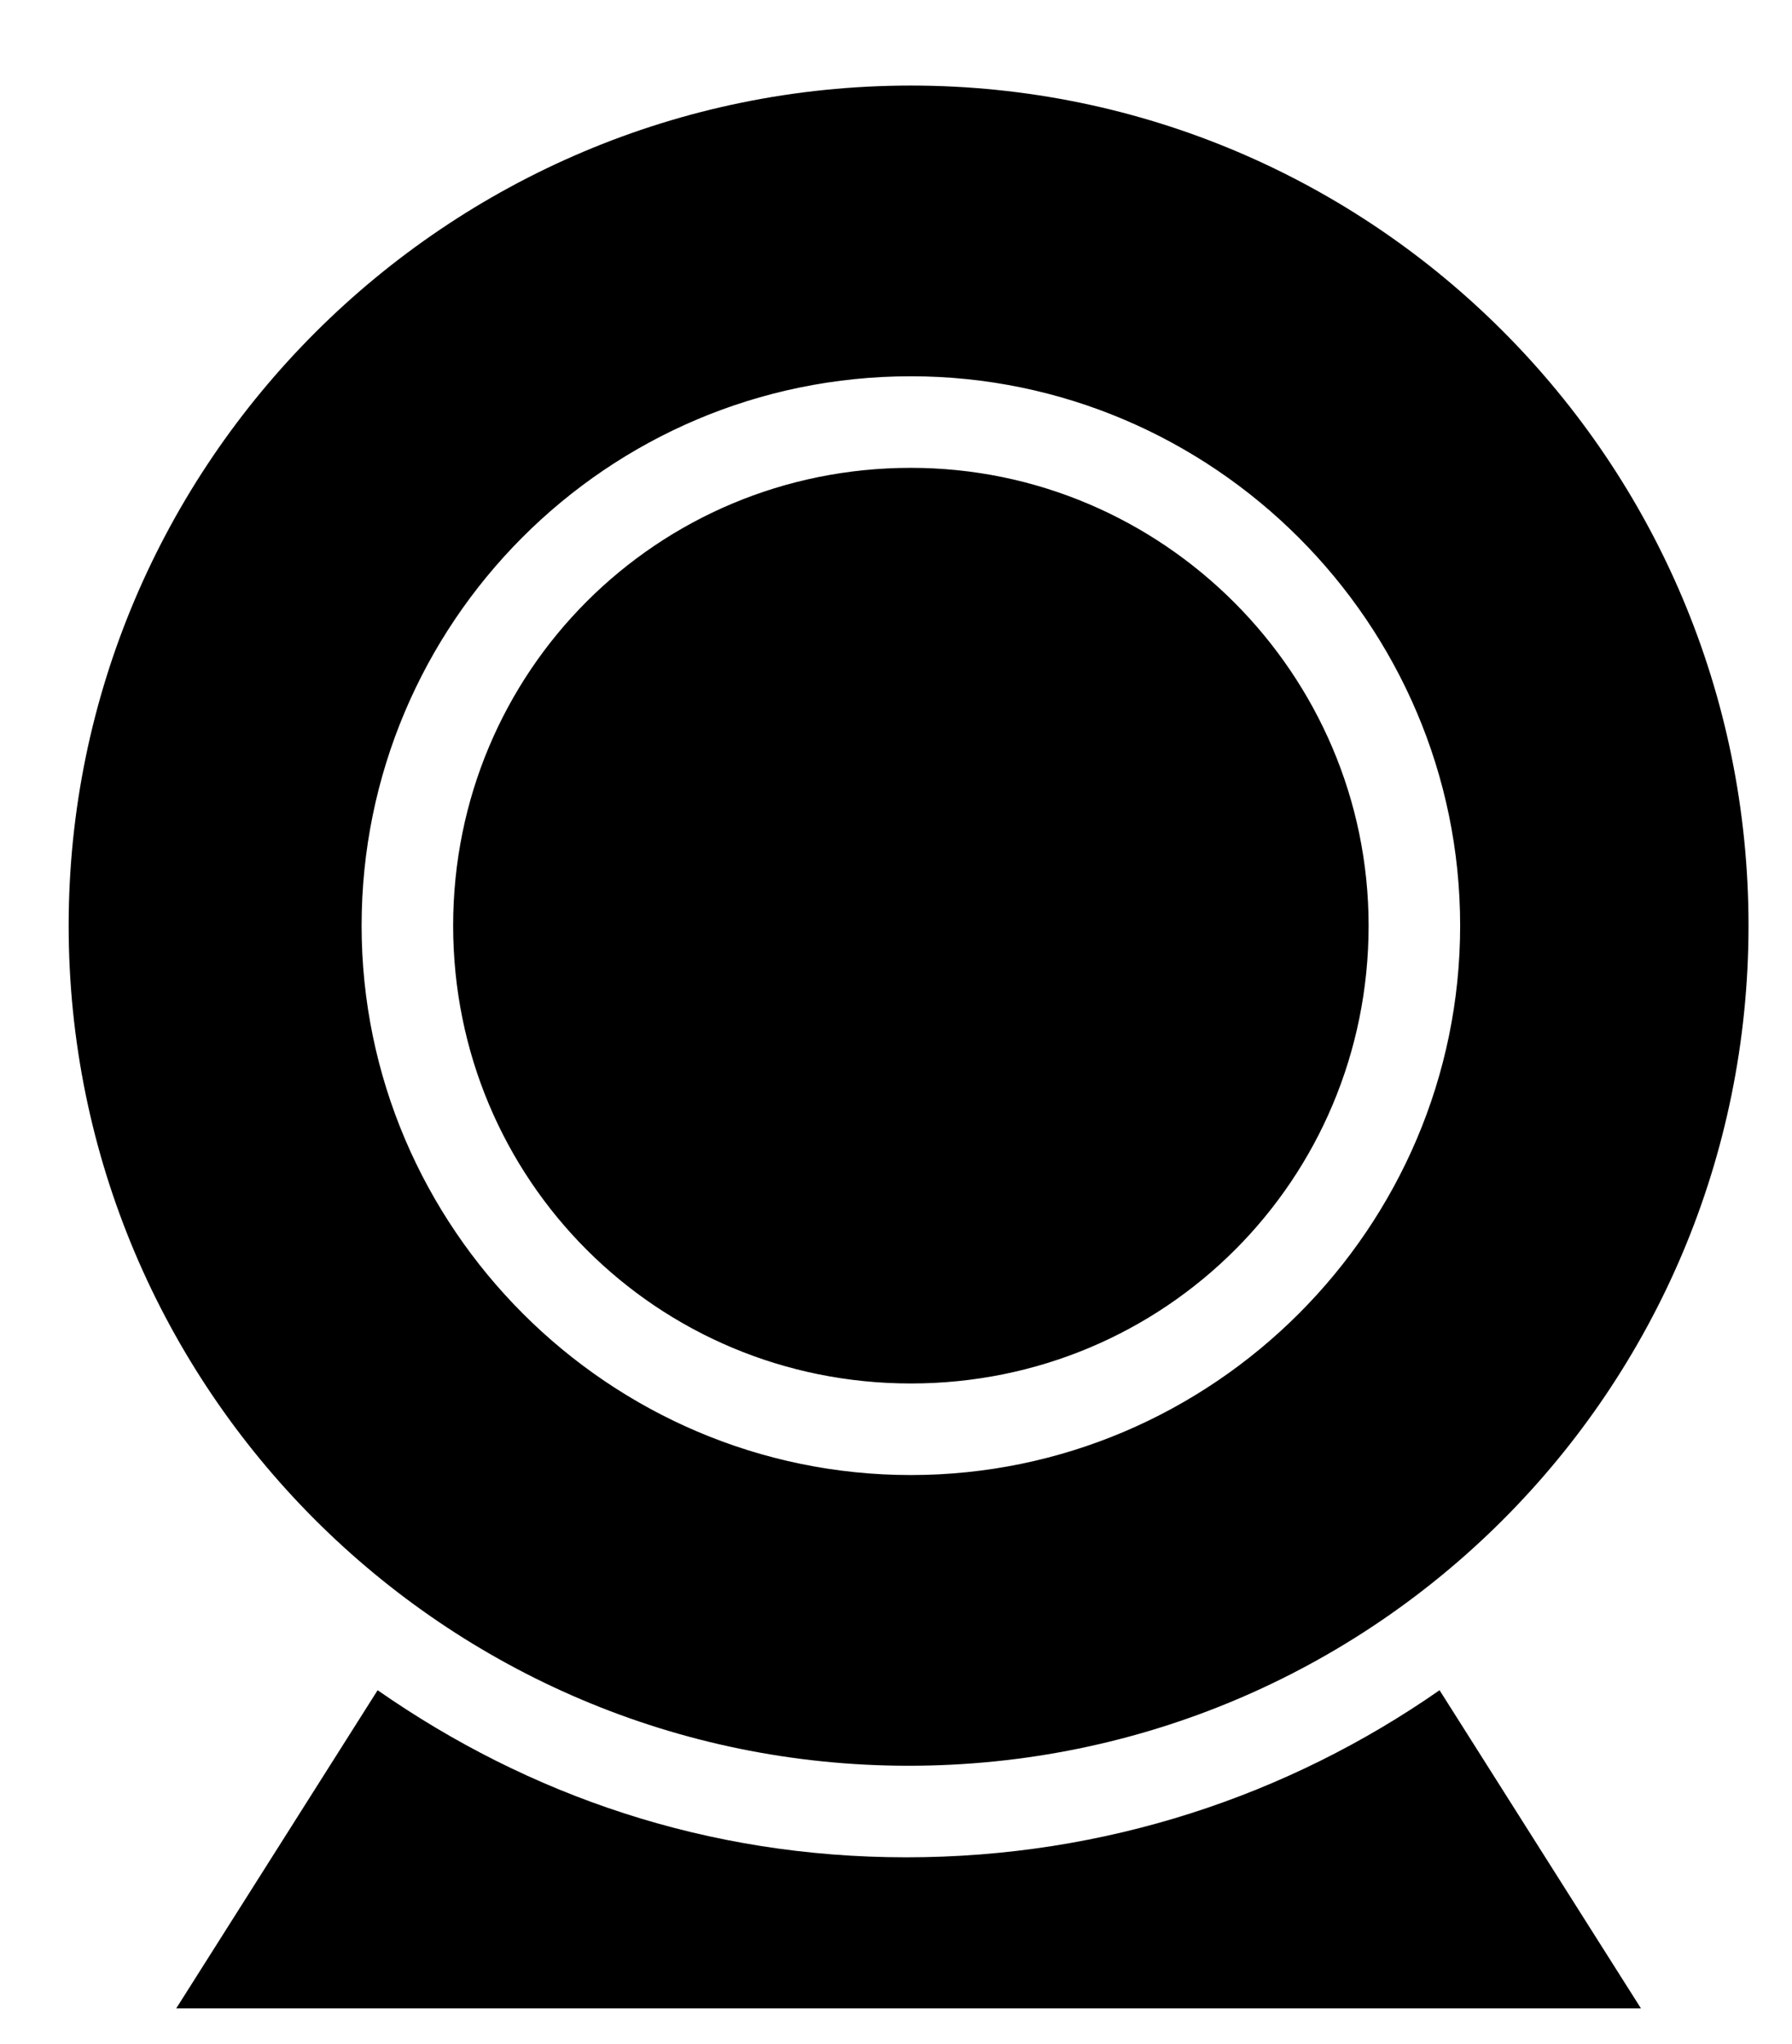 <?xml version="1.0" encoding="utf-8"?>
<!-- Generator: Adobe Illustrator 22.1.0, SVG Export Plug-In . SVG Version: 6.00 Build 0)  -->
<svg version="1.1"
	 id="Слой_1" xmlns:cc="http://creativecommons.org/ns#" xmlns:dc="http://purl.org/dc/elements/1.1/" xmlns:inkscape="http://www.inkscape.org/namespaces/inkscape" xmlns:rdf="http://www.w3.org/1999/02/22-rdf-syntax-ns#" xmlns:sodipodi="http://sodipodi.sourceforge.net/DTD/sodipodi-0.dtd" xmlns:svg="http://www.w3.org/2000/svg"
	 xmlns="http://www.w3.org/2000/svg" xmlns:xlink="http://www.w3.org/1999/xlink" x="0px" y="0px" viewBox="0 0 78.3 89.3"
	 style="enable-background:new 0 0 78.3 89.3;" xml:space="preserve">
<g transform="translate(0,-952.362)">
	<path d="M39.8,956.1C19.5,956.1,3,972.6,3,992.8s16.4,36.7,36.7,36.7s36.7-16.4,36.7-36.7S60,956.1,39.8,956.1z M39.8,968.8
		c13.2,0,24,10.8,24,24s-10.8,24-24,24s-24-10.8-24-24S26.5,968.8,39.8,968.8z M39.8,972.8c-11.1,0-20,8.9-20,20
		c0,11.1,8.9,20,20,20s20-8.9,20-20C59.8,981.8,50.8,972.8,39.8,972.8z M16.5,1026.2l-8.8,13.9h64l-8.8-13.9
		c-6.6,4.6-14.6,7.3-23.3,7.3S23.1,1030.8,16.5,1026.2z"/>
</g>
</svg>
